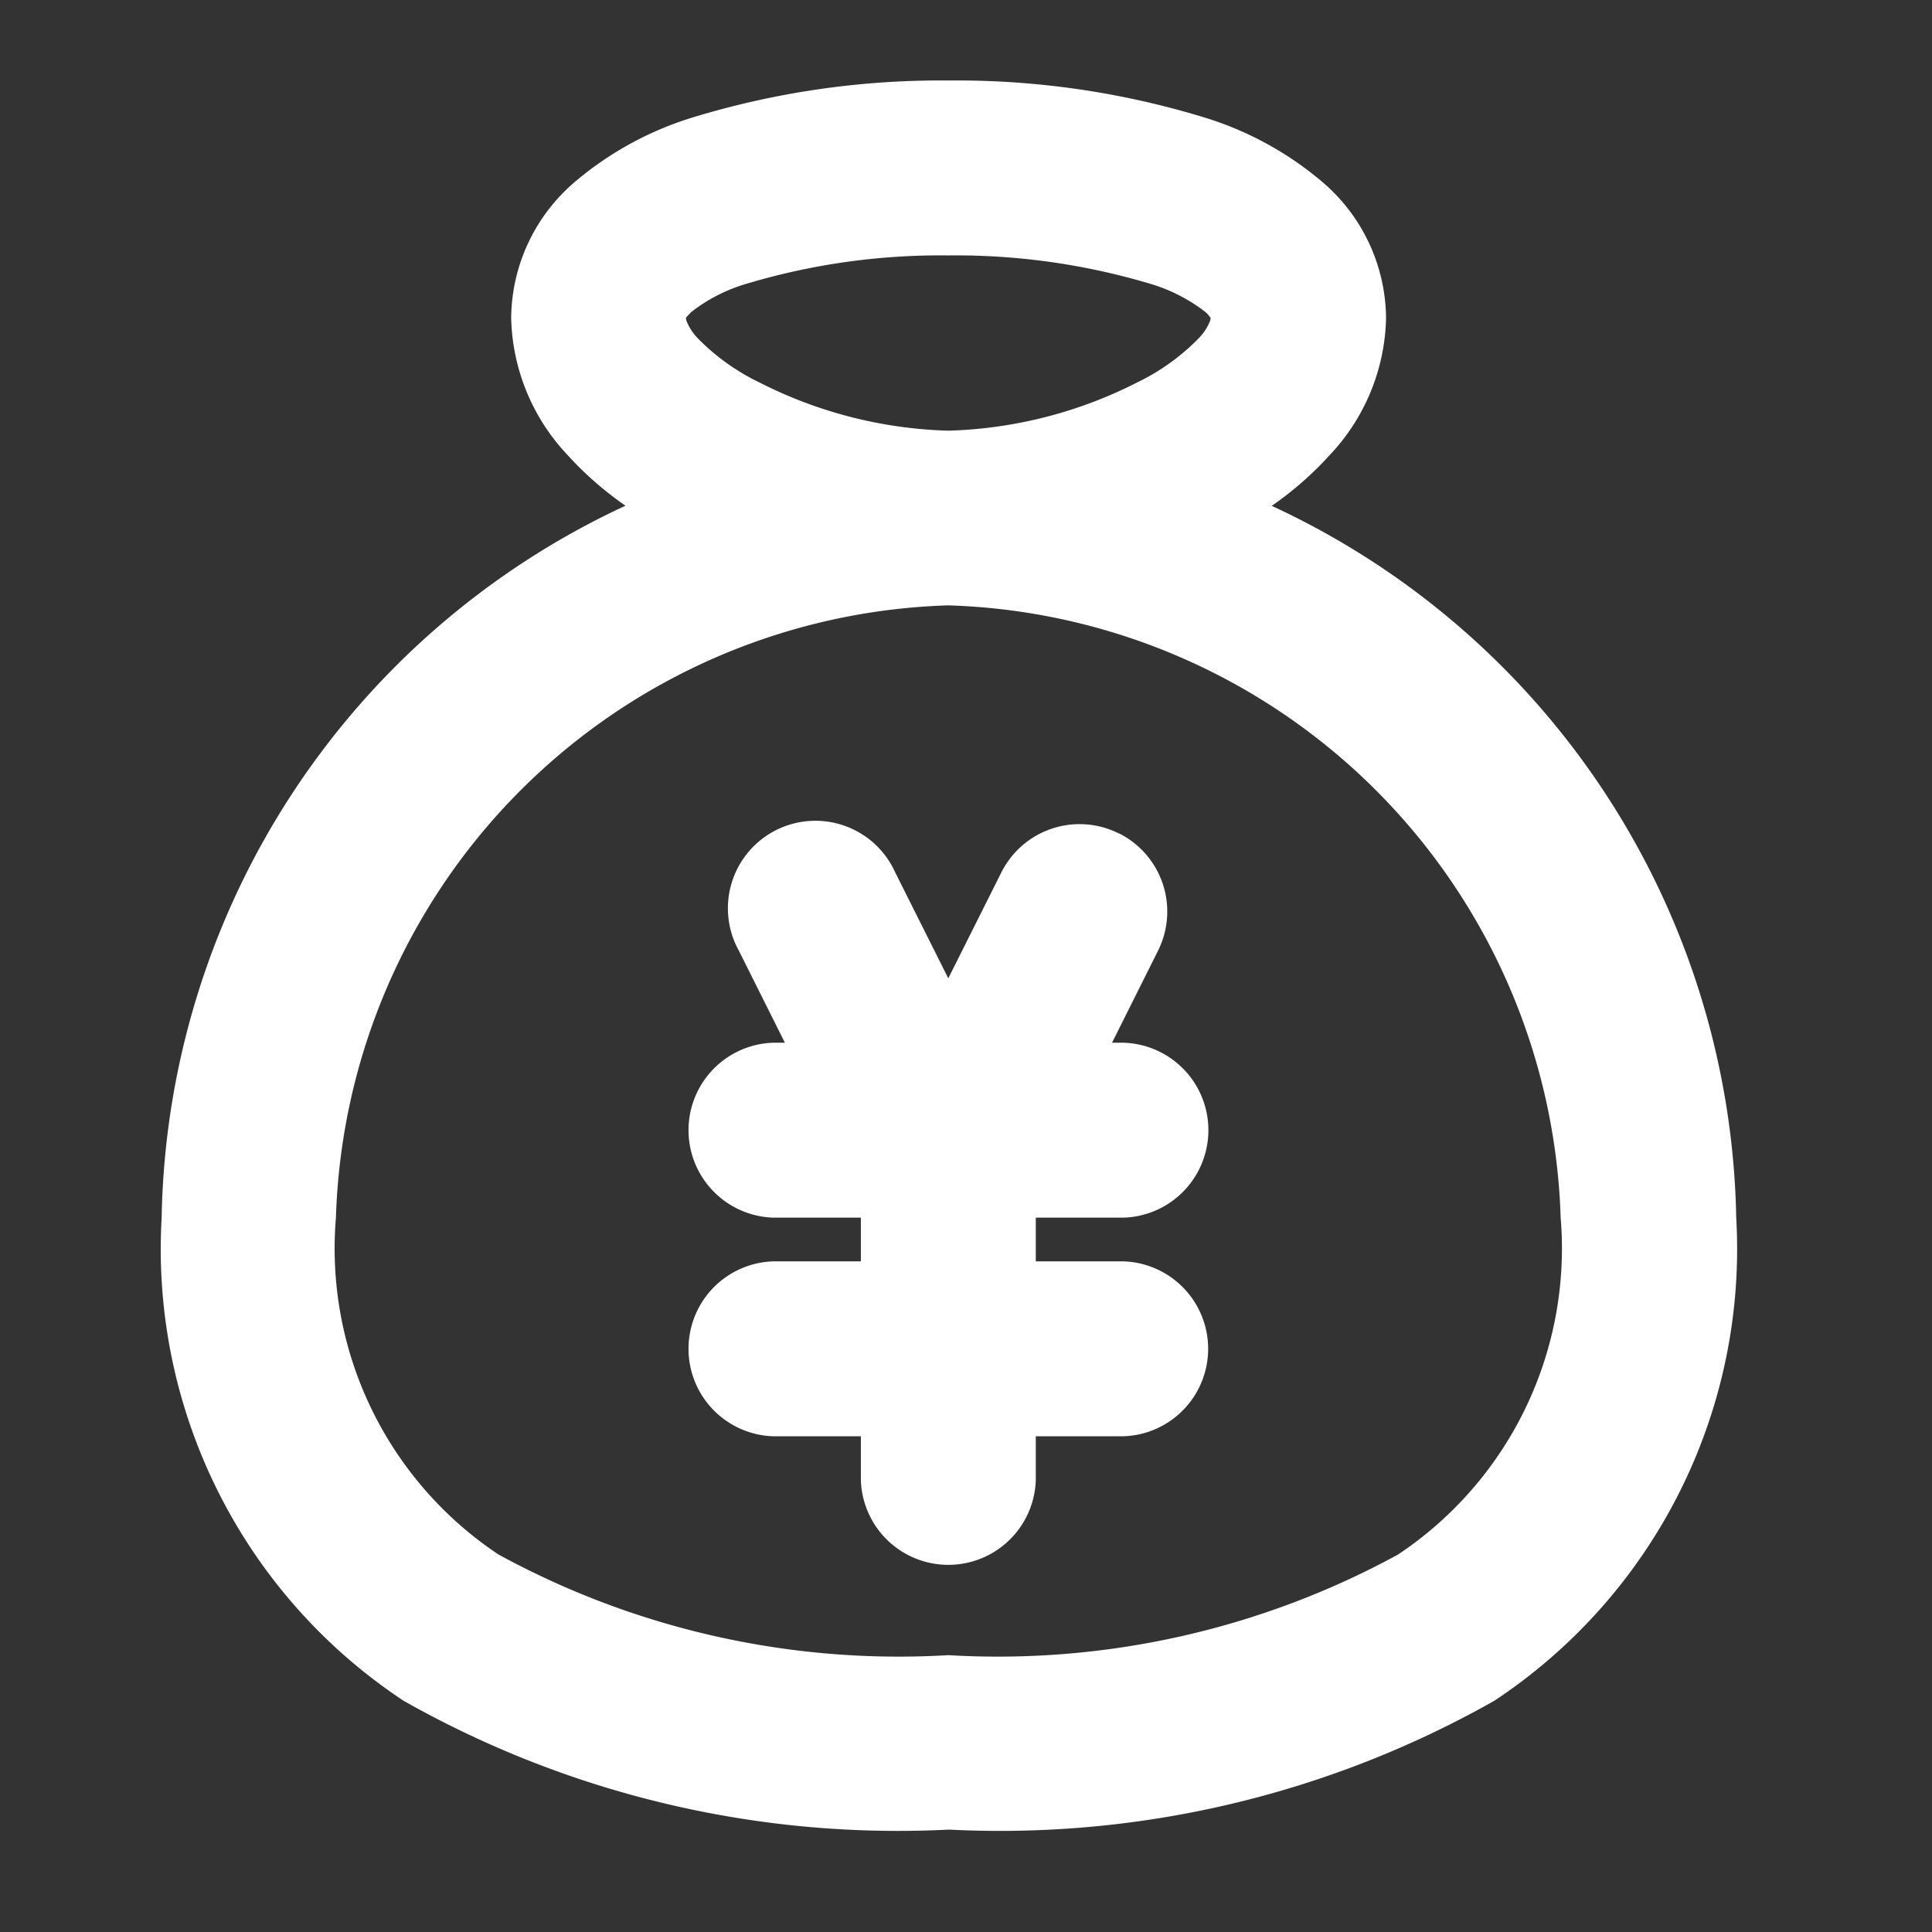 <svg id="icon_wallet" xmlns="http://www.w3.org/2000/svg" width="24" height="24" viewBox="0 0 24 24">
  <rect x="0" y="0" width="24" height="24" fill="#333333" stroke="none"/>
  <path id="パス_140204" data-name="パス 140204" d="M24,0V24H0V0ZM12.593,23.258l-.011,0-.071.035-.02,0-.014,0-.071-.035a.02.02,0,0,0-.024,0l0,.01-.017.428.005.02.01.013.1.074.015,0,.012,0,.1-.074.012-.016,0-.017-.017-.427A.021.021,0,0,0,12.593,23.258Zm.265-.113-.013,0-.185.093-.01.01,0,.011.018.43.005.012.008.007.2.093a.025.025,0,0,0,.029-.008l0-.014-.034-.614a.027.027,0,0,0-.02-.022Zm-.715,0a.023.023,0,0,0-.027.006l-.006.014-.034.614a.025.025,0,0,0,.017.024l.015,0,.2-.093.01-.008,0-.011.017-.43,0-.012-.01-.01-.184-.092Z" fill="none"/>
  <path id="パス_140522" data-name="パス 140522" d="M12.78,2a10.51,10.51,0,0,1,3.2.465,4.128,4.128,0,0,1,1.452.8,2.244,2.244,0,0,1,.786,1.688,2.552,2.552,0,0,1-.7,1.7,4.2,4.2,0,0,1-.72.631,9.939,9.939,0,0,1,5.77,8.844,6.727,6.727,0,0,1-3.006,6,12.473,12.473,0,0,1-6.774,1.6,12.471,12.471,0,0,1-6.774-1.6,6.728,6.728,0,0,1-3.006-6A9.939,9.939,0,0,1,8.77,7.282a4.191,4.191,0,0,1-.72-.63,2.562,2.562,0,0,1-.7-1.7,2.244,2.244,0,0,1,.786-1.688,4.128,4.128,0,0,1,1.452-.8A10.542,10.542,0,0,1,12.78,2m0,6.52a7.851,7.851,0,0,0-7.607,7.607,4.567,4.567,0,0,0,2.02,4.184,10.379,10.379,0,0,0,5.587,1.25,10.382,10.382,0,0,0,5.587-1.25,4.567,4.567,0,0,0,2.02-4.184A7.851,7.851,0,0,0,12.78,8.52M14.9,11.352a1.087,1.087,0,0,1,.486,1.457l-.572,1.144h.143a1.087,1.087,0,0,1,0,2.173H13.867v.543h1.087a1.087,1.087,0,0,1,0,2.173H13.867v.543a1.087,1.087,0,0,1-2.173,0v-.543H10.607a1.087,1.087,0,0,1,0-2.173h1.087v-.543H10.607a1.087,1.087,0,0,1,0-2.173h.143l-.572-1.144a1.087,1.087,0,1,1,1.943-.971l.659,1.315.659-1.315a1.087,1.087,0,0,1,1.457-.486M12.78,4.173a8.39,8.39,0,0,0-2.5.35,2.053,2.053,0,0,0-.693.353l-.057.06-.01.015.008.035a.649.649,0,0,0,.141.217,2.715,2.715,0,0,0,.763.547,5.5,5.5,0,0,0,2.348.6,5.5,5.5,0,0,0,2.348-.6,2.709,2.709,0,0,0,.763-.548.649.649,0,0,0,.141-.216l.008-.035-.03-.039q-.017-.019-.036-.036a2.073,2.073,0,0,0-.693-.353,8.425,8.425,0,0,0-2.5-.35" transform="translate(-1 -1)" fill="#fff"/>
</svg>
